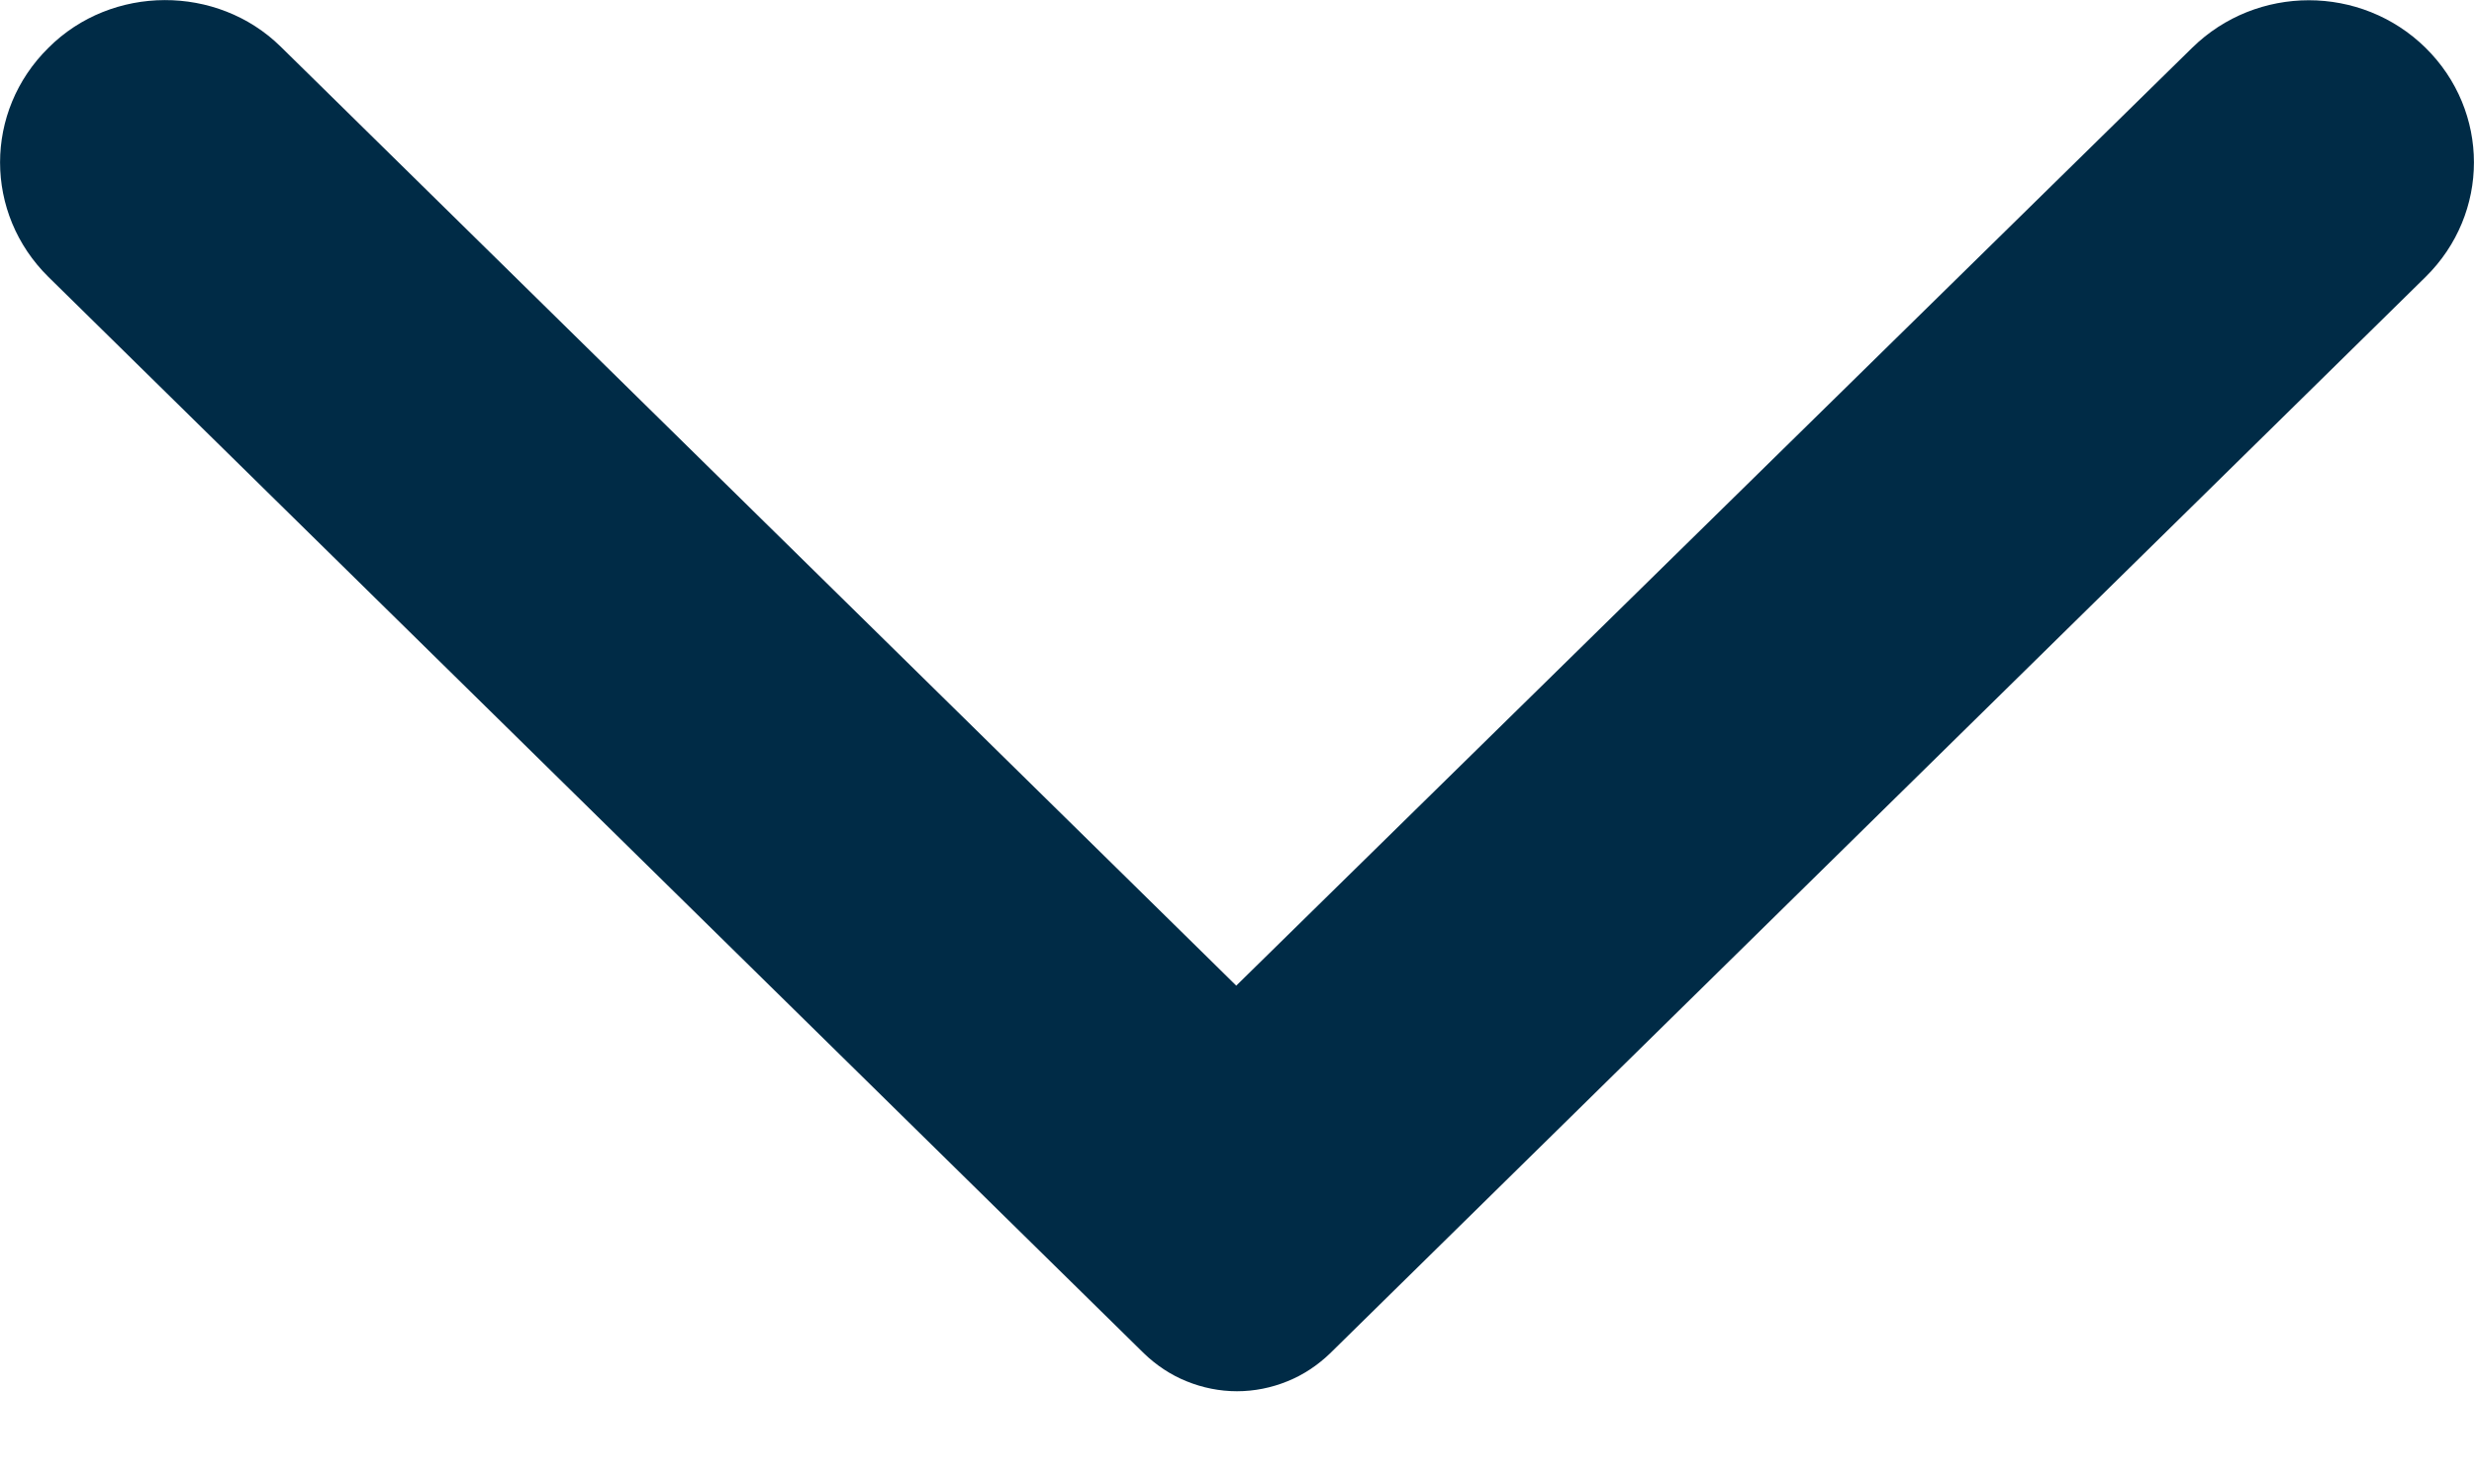 
<svg width="10" height="6" viewBox="0 0 10 6" fill="none" xmlns="http://www.w3.org/2000/svg">
<path d="M0.196 0.193C-0.065 0.45 -0.065 0.863 0.196 1.12L4.624 5.472C4.674 5.52 4.732 5.559 4.797 5.585C4.861 5.611 4.93 5.625 5 5.625C5.07 5.625 5.139 5.611 5.203 5.585C5.268 5.559 5.326 5.52 5.376 5.472L9.804 1.12C10.065 0.863 10.065 0.45 9.804 0.193C9.543 -0.063 9.122 -0.063 8.861 0.193L4.997 3.985L1.134 0.188C0.878 -0.063 0.452 -0.063 0.196 0.193Z" fill="#002B46"/>
</svg>
